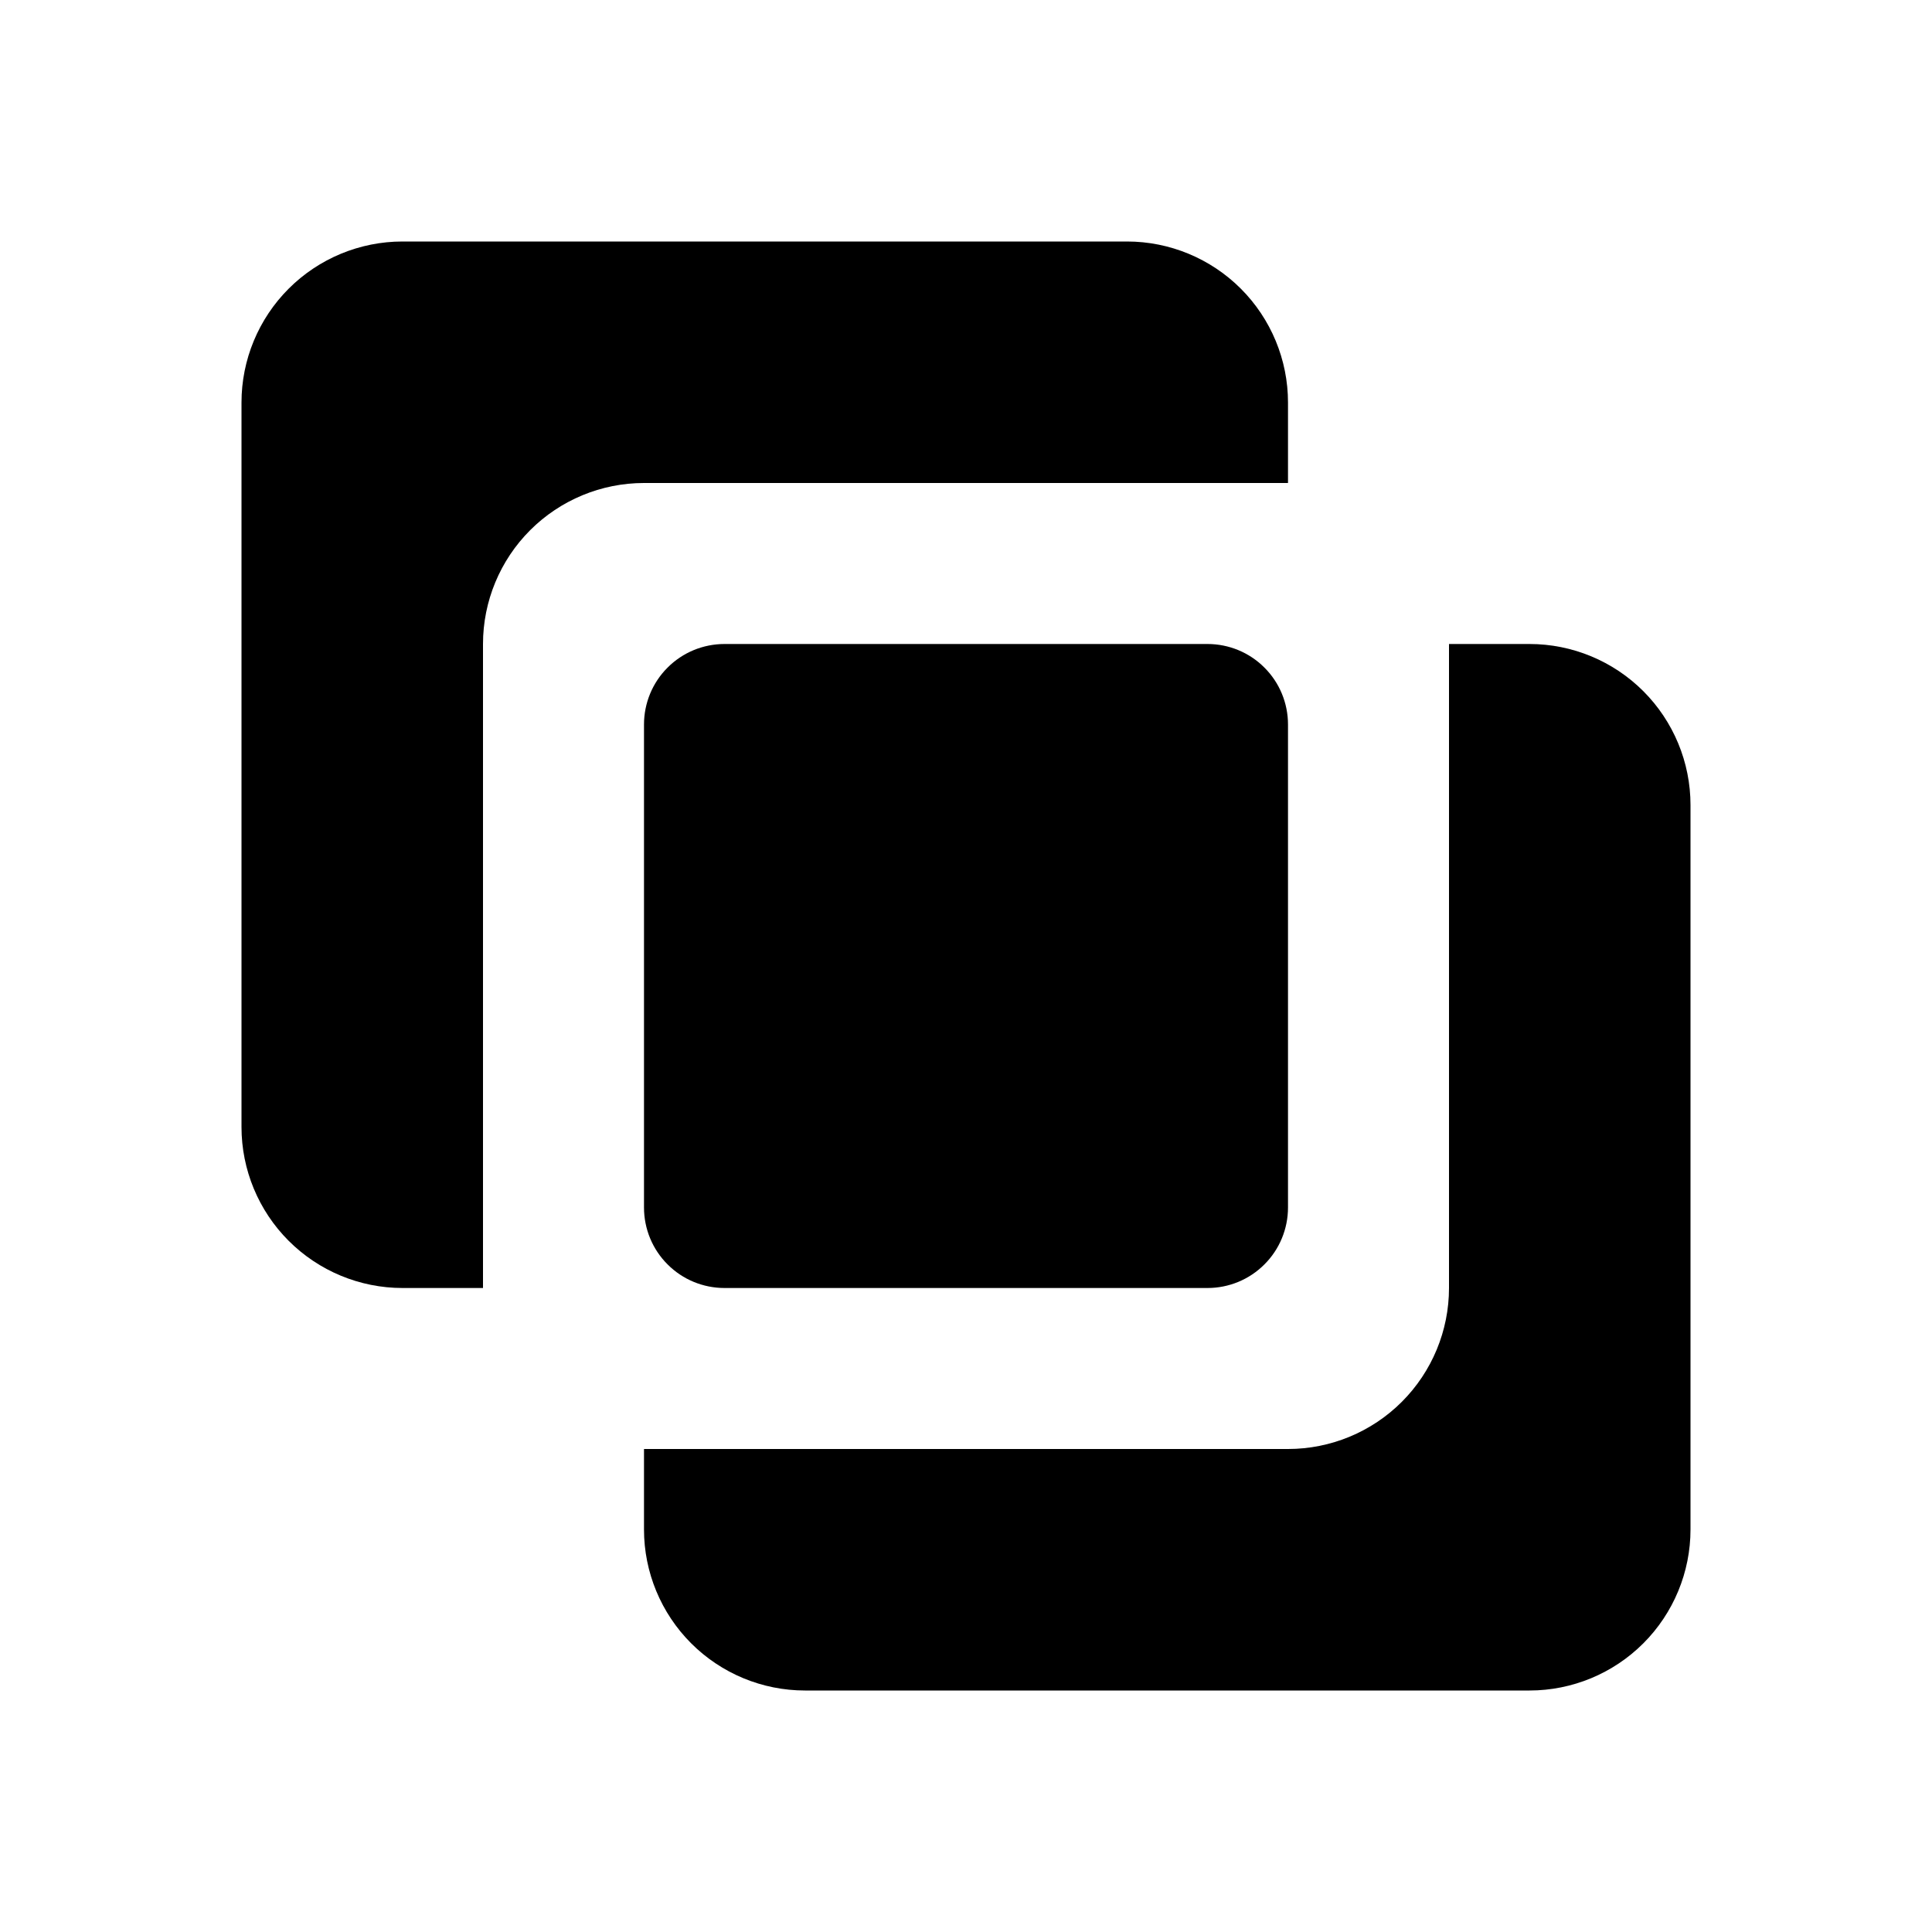 <svg width="24" height="24" viewBox="0 0 24 24" fill="none" xmlns="http://www.w3.org/2000/svg">
<path d="M15 16C15.265 16 15.52 15.895 15.707 15.707C15.895 15.52 16 15.265 16 15V9C16 8.735 15.895 8.48 15.707 8.293C15.52 8.105 15.265 8 15 8H9C8.735 8 8.48 8.105 8.293 8.293C8.105 8.48 8 8.735 8 9V15C8 15.265 8.105 15.52 8.293 15.707C8.48 15.895 8.735 16 9 16H15Z" fill="black"/>
<path d="M5 16H6V8C6 7.47 6.211 6.961 6.586 6.586C6.961 6.211 7.47 6 8 6H16V5C16 4.47 15.789 3.961 15.414 3.586C15.039 3.211 14.53 3 14 3H5C4.47 3 3.961 3.211 3.586 3.586C3.211 3.961 3 4.47 3 5V14C3 14.53 3.211 15.039 3.586 15.414C3.961 15.789 4.47 16 5 16ZM8 19C8 19.53 8.211 20.039 8.586 20.414C8.961 20.789 9.47 21 10 21H19C19.53 21 20.039 20.789 20.414 20.414C20.789 20.039 21 19.53 21 19V10C21 9.47 20.789 8.961 20.414 8.586C20.039 8.211 19.53 8 19 8H18V16C18 16.53 17.789 17.039 17.414 17.414C17.039 17.789 16.53 18 16 18H8V19Z" fill="black"/>
</svg>
